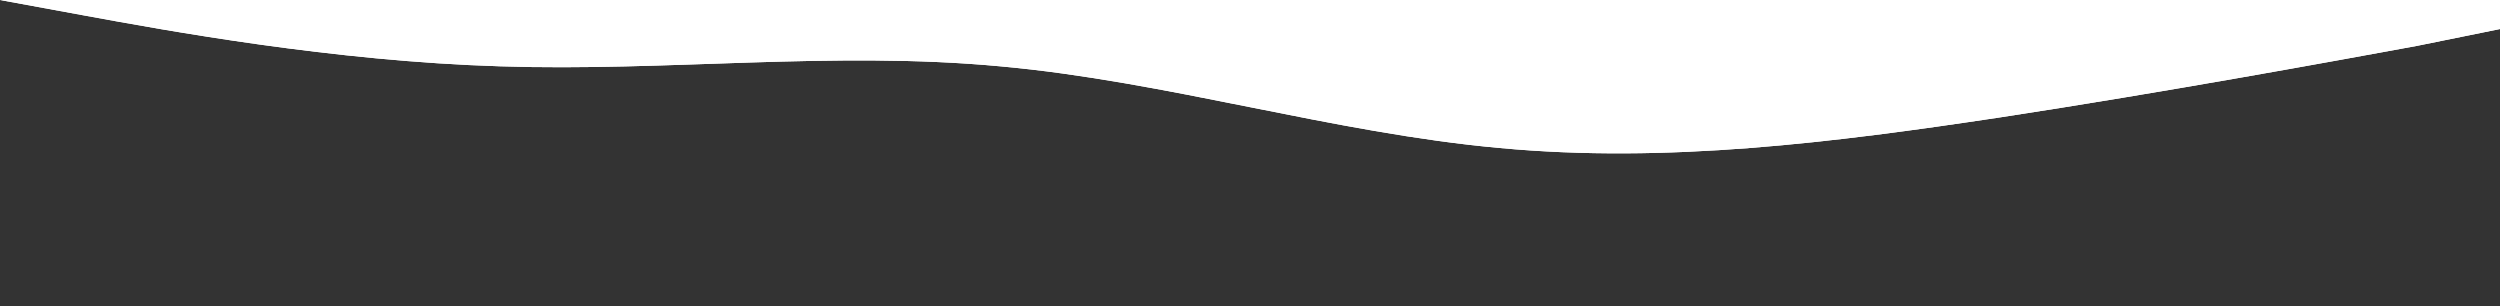 <svg width="1437" height="176" viewBox="0 0 1437 176" fill="none" xmlns="http://www.w3.org/2000/svg">
<rect x="0" y="0" width="1437" height="176" fill="#333333" stroke="none"/>
<g clip-path="url(#clip0_32_36)">
<path d="M1519.33 -6.29803e-05L1389.1 26.4C1341.2 35.2 1245.4 52.8 1149.6 67.485C1053.8 81.95 957.999 94.05 862.199 85.085C766.399 76.45 670.599 46.75 574.799 38.115C478.999 29.15 383.199 41.25 287.398 38.115C191.598 35.2 95.798 17.6 47.898 8.8L-0.002 -6.29803e-05H47.898C95.798 -6.29803e-05 191.598 -6.29803e-05 287.398 -6.29803e-05C383.199 -6.29803e-05 478.999 -6.29803e-05 574.799 -6.29803e-05C670.599 -6.29803e-05 766.399 -6.29803e-05 862.199 -6.29803e-05C957.999 -6.29803e-05 1053.8 -6.29803e-05 1149.6 -6.29803e-05C1245.4 -6.29803e-05 1341.2 -6.29803e-05 1389.1 -6.29803e-05H1437L1519.33 -6.29803e-05Z" fill="white"/>
<path d="M1519.33 0L1389.1 26.4C1341.2 35.2 1245.4 52.8 1149.6 67.485C1053.8 81.95 957.999 94.05 862.199 85.085C766.399 76.45 670.599 46.75 574.799 38.115C478.999 29.15 383.198 41.25 287.398 38.115C191.598 35.2 95.798 17.6 47.898 8.8L-0.002 0H47.898C95.798 0 191.598 0 287.398 0C383.198 0 478.999 0 574.799 0C670.599 0 766.399 0 862.199 0C957.999 0 1053.8 0 1149.6 0C1245.4 0 1341.2 0 1389.1 0H1437L1519.33 0Z" fill="white"/>
</g>
<defs>
<clipPath id="clip0_32_36">
<rect width="1437" height="176" fill="white" transform="matrix(-1 0 0 -1 1437 176)"/>
</clipPath>
</defs>
</svg>
